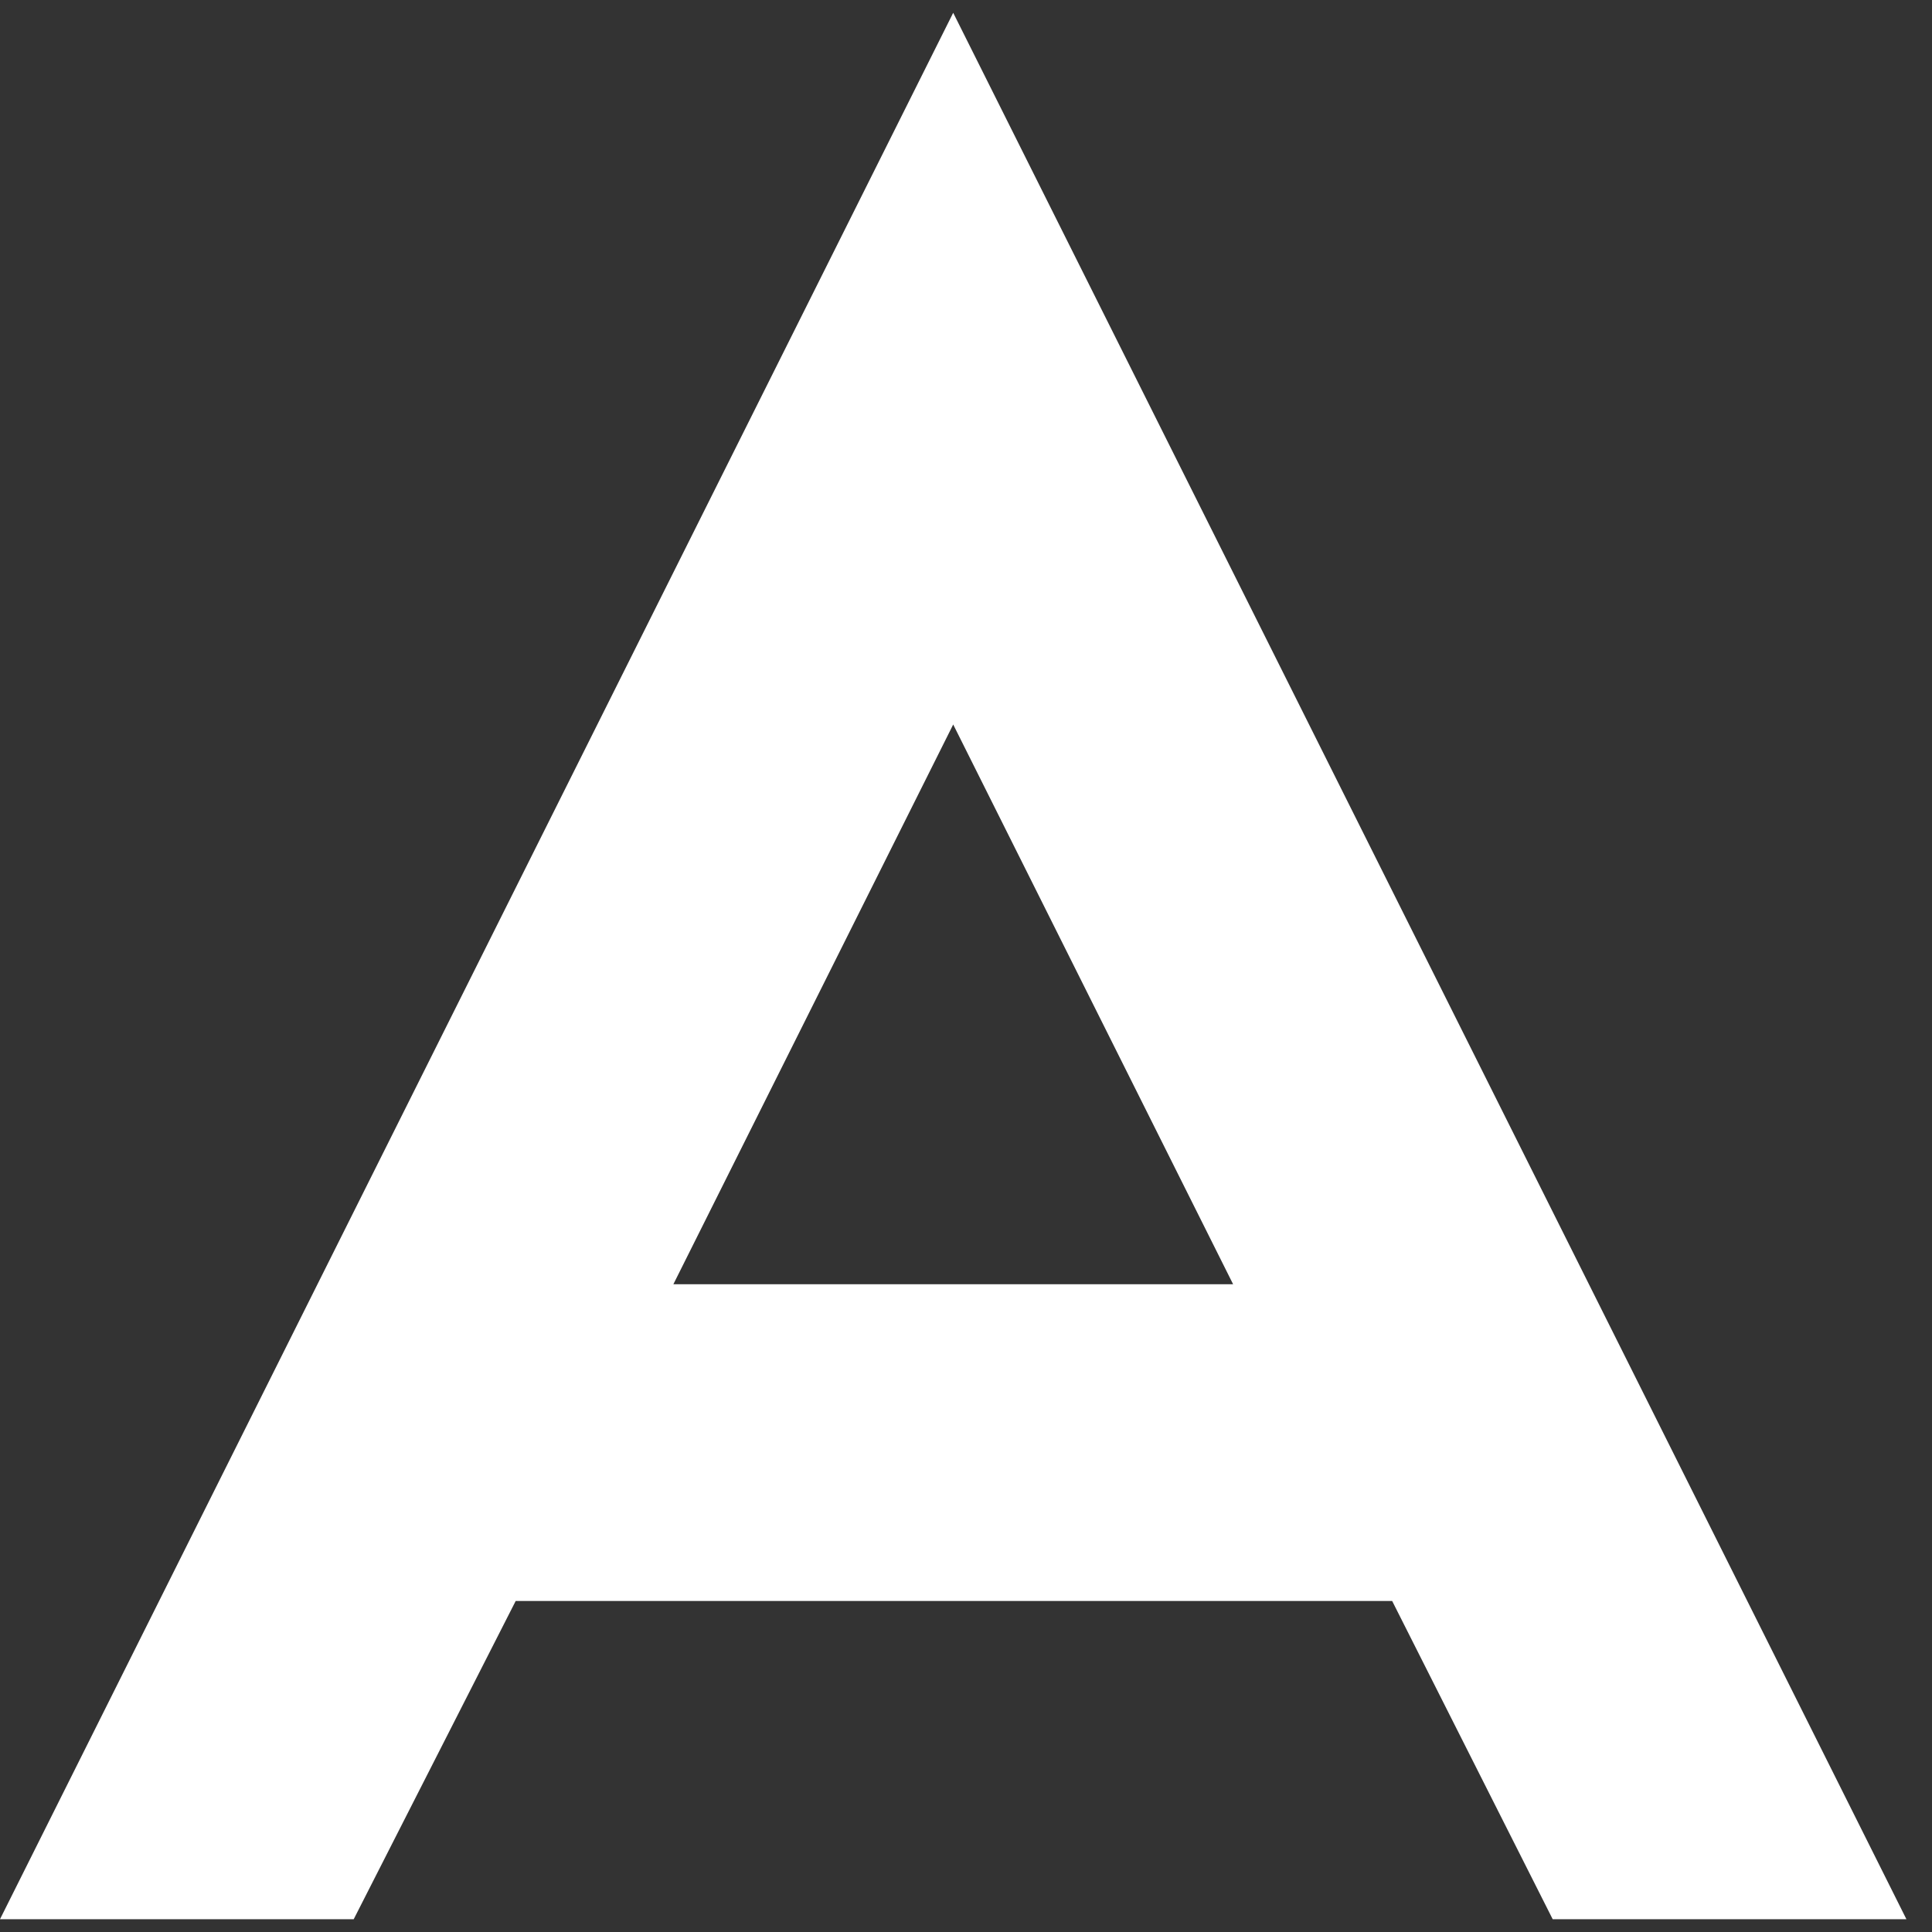 <svg width="24" height="24" viewBox="0 0 24 24" fill="none" xmlns="http://www.w3.org/2000/svg">
<rect x="0" y="0" width="24" height="24" fill="#333333" stroke="none"/>
<g clip-path="url(#clip0_37_59)">
<path d="M8.365 15.953H15.318L11.841 9L8.365 15.953ZM17.294 19.888H6.406L4.394 23.841H0L11.841 0.159L23.682 23.841H19.288L17.294 19.888Z" fill="white"/>
</g>
<defs>
<clipPath id="clip0_37_59">
<rect width="23.823" height="24" fill="white"/>
</clipPath>
</defs>
</svg>

